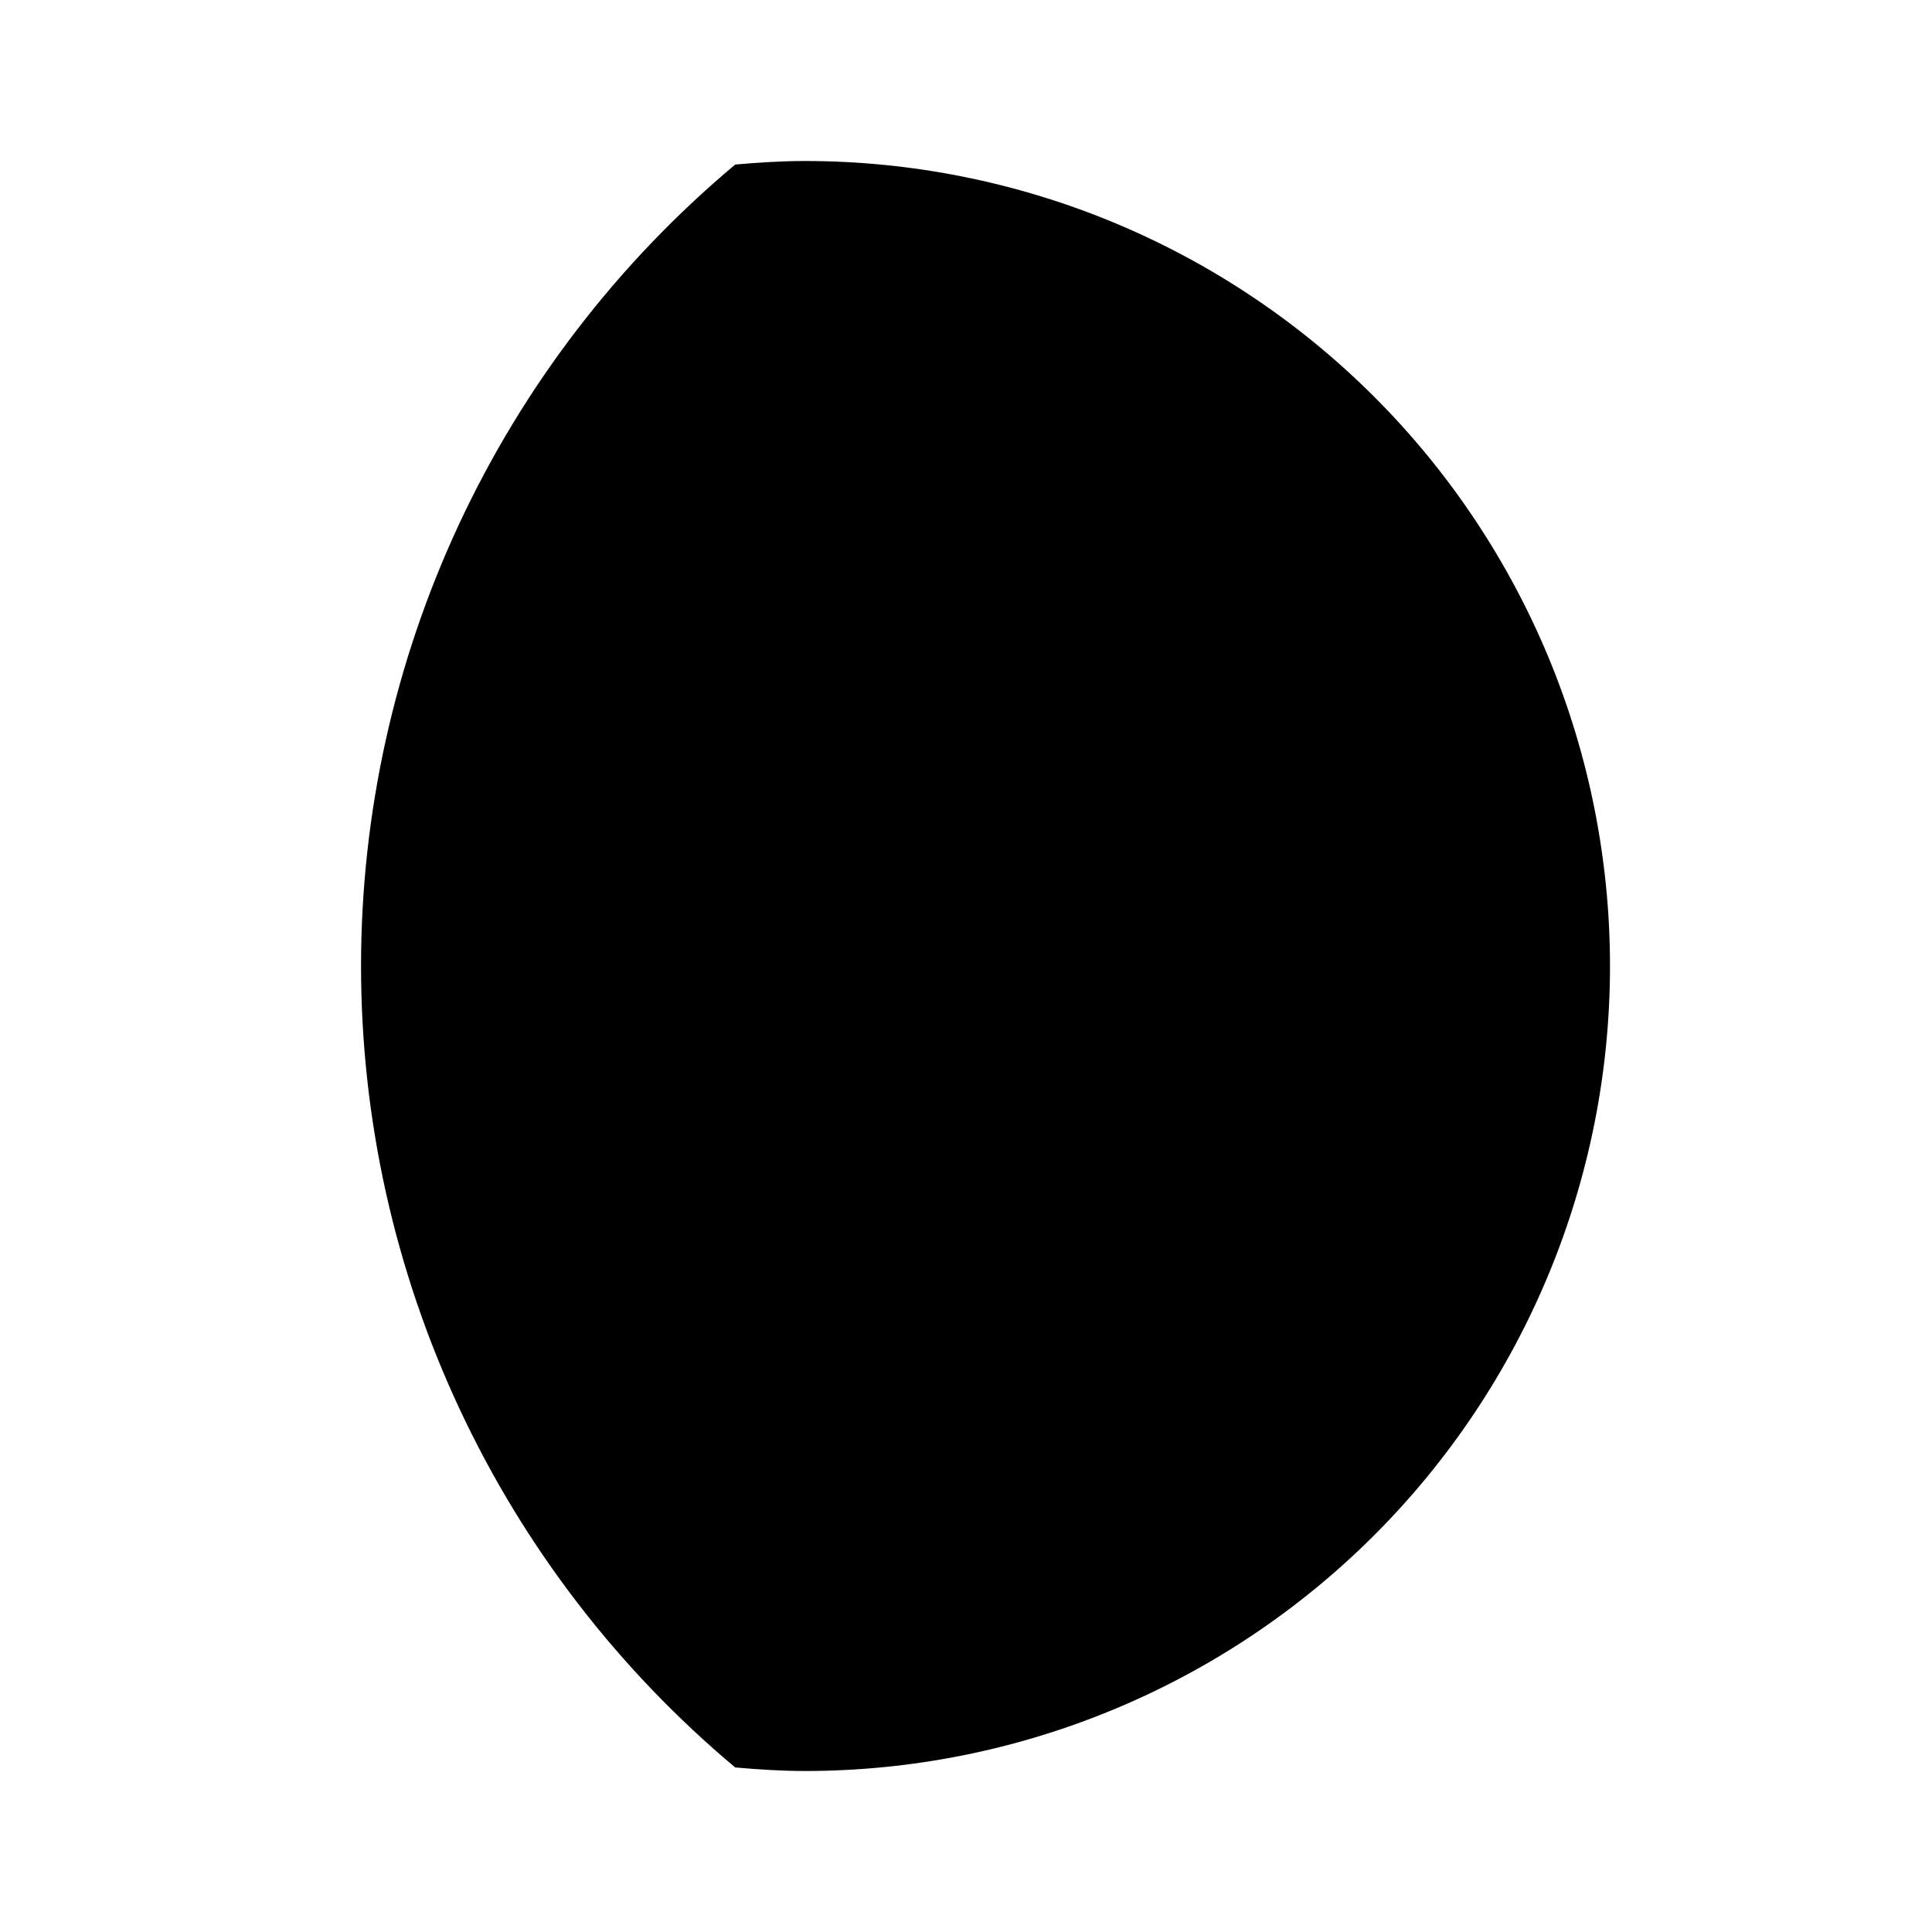 <svg width="24" height="24" viewBox="0 0 24 24" fill="none" xmlns="http://www.w3.org/2000/svg">
<path d="M20 12C20 14.652 18.946 17.196 17.071 19.071C15.196 20.946 12.652 22 10 22C9.708 22 9.42 21.981 9.133 21.956C7.678 20.737 6.508 19.214 5.705 17.494C4.902 15.774 4.485 13.898 4.485 12C4.485 10.102 4.902 8.226 5.705 6.506C6.508 4.786 7.678 3.263 9.133 2.044C9.42 2.019 9.708 2 10 2C11.313 2 12.614 2.259 13.827 2.761C15.04 3.264 16.142 4 17.071 4.929C18 5.858 18.736 6.96 19.239 8.173C19.741 9.386 20 10.687 20 12Z" fill="black"/>
</svg>
